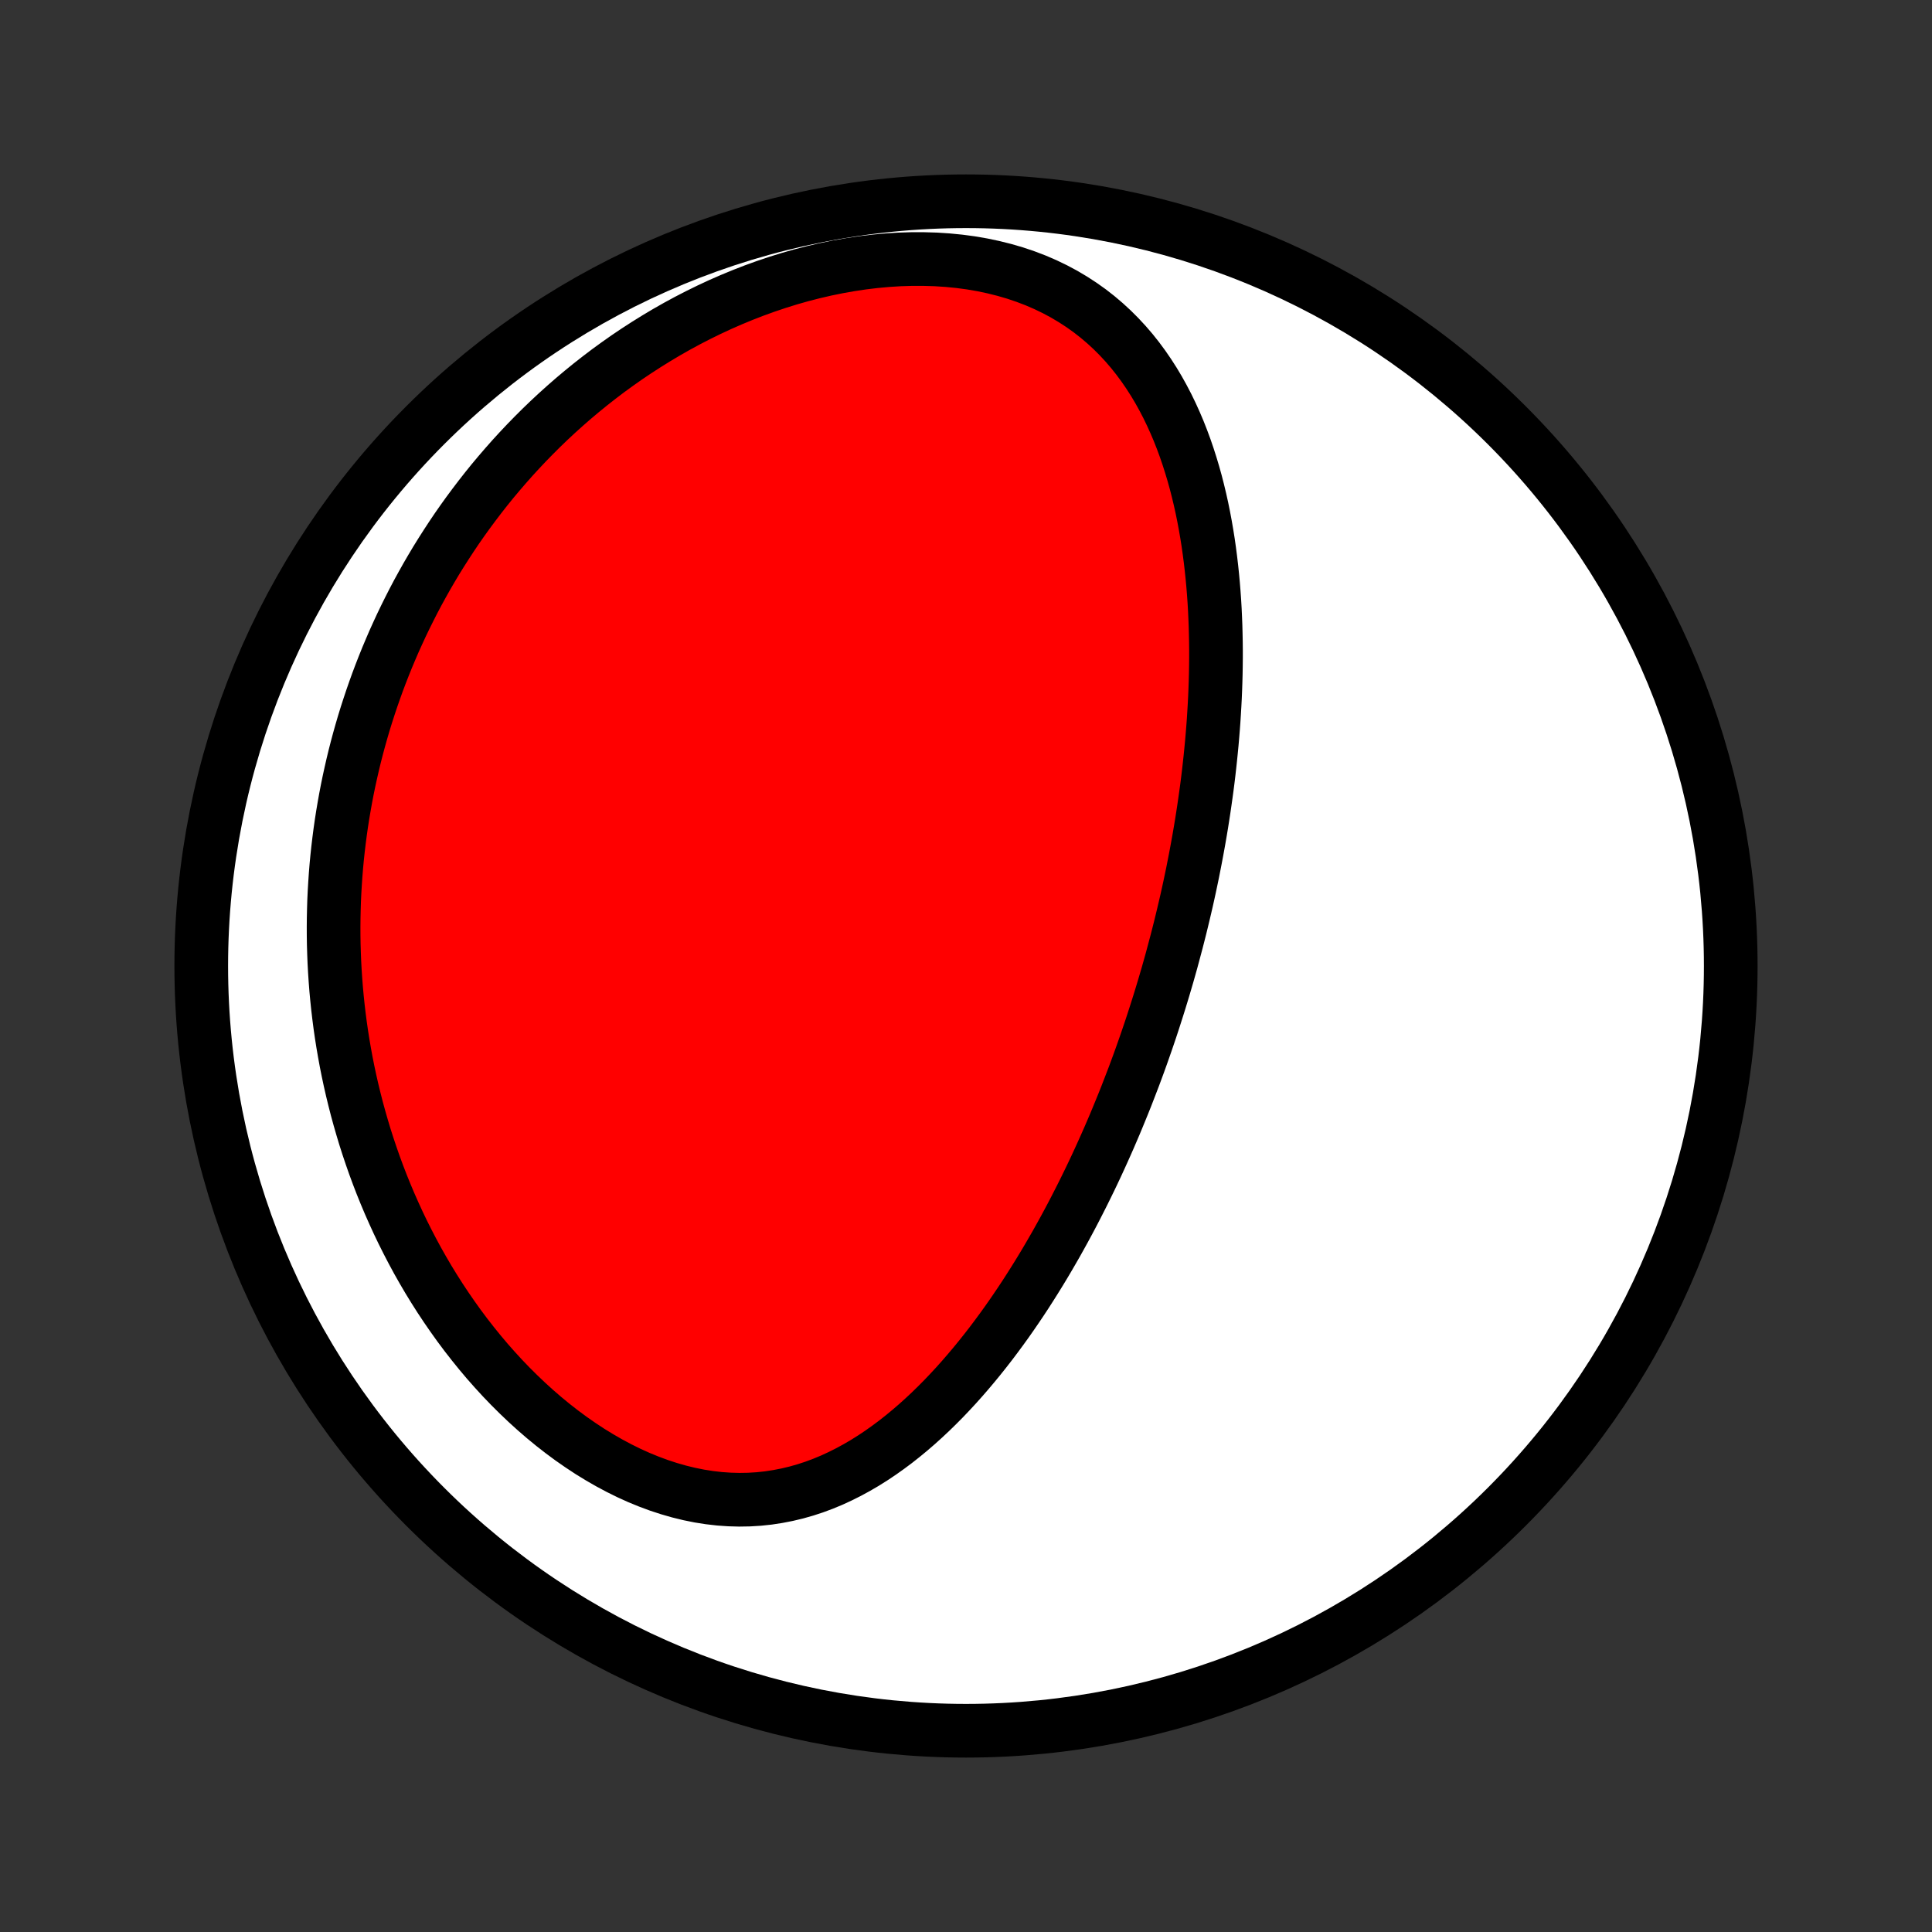 <?xml version="1.0" encoding="utf-8" standalone="no"?>
<!DOCTYPE svg PUBLIC "-//W3C//DTD SVG 1.1//EN"
  "http://www.w3.org/Graphics/SVG/1.1/DTD/svg11.dtd">
<!-- Created with matplotlib (http://matplotlib.org/) -->
<svg height="72pt" version="1.1" viewBox="0 0 72 72" width="72pt" xmlns="http://www.w3.org/2000/svg" xmlns:xlink="http://www.w3.org/1999/xlink">
 <rect x="0" y="0" width="72" height="72" fill="#333333" stroke="none"/>
 <defs>
  <style type="text/css">
*{stroke-linecap:butt;stroke-linejoin:round;}
  </style>
 </defs>
 <g id="figure_1">
  <g id="patch_1">
   <path d="
M0 72
L72 72
L72 0
L0 0
z
" style="fill:none;"/>
  </g>
  <g id="axes_1">
   <g id="PatchCollection_1">
    <defs>
     <path d="
M36 -7.5
C43.558 -7.5 50.808 -10.503 56.153 -15.848
C61.497 -21.192 64.5 -28.442 64.5 -36
C64.5 -43.558 61.497 -50.808 56.153 -56.153
C50.808 -61.497 43.558 -64.5 36 -64.5
C28.442 -64.5 21.192 -61.497 15.848 -56.153
C10.503 -50.808 7.5 -43.558 7.5 -36
C7.5 -28.442 10.503 -21.192 15.848 -15.848
C21.192 -10.503 28.442 -7.5 36 -7.5
z
" id="C0_0_a811fe30f3"/>
     <path d="
M43.718 -36.419
L43.65 -36.167
L43.579 -35.915
L43.508 -35.664
L43.434 -35.412
L43.36 -35.161
L43.284 -34.91
L43.207 -34.659
L43.128 -34.408
L43.048 -34.157
L42.967 -33.906
L42.884 -33.654
L42.799 -33.403
L42.713 -33.151
L42.625 -32.899
L42.536 -32.647
L42.445 -32.394
L42.352 -32.141
L42.258 -31.888
L42.161 -31.635
L42.063 -31.381
L41.964 -31.126
L41.862 -30.871
L41.758 -30.616
L41.653 -30.36
L41.546 -30.103
L41.436 -29.846
L41.325 -29.588
L41.211 -29.33
L41.095 -29.071
L40.977 -28.811
L40.857 -28.551
L40.734 -28.29
L40.609 -28.029
L40.481 -27.767
L40.351 -27.504
L40.218 -27.241
L40.083 -26.977
L39.945 -26.712
L39.804 -26.447
L39.661 -26.182
L39.514 -25.916
L39.365 -25.649
L39.212 -25.383
L39.057 -25.116
L38.898 -24.848
L38.736 -24.581
L38.57 -24.313
L38.401 -24.045
L38.229 -23.777
L38.053 -23.51
L37.873 -23.243
L37.69 -22.976
L37.503 -22.71
L37.311 -22.444
L37.116 -22.18
L36.917 -21.916
L36.713 -21.654
L36.505 -21.393
L36.293 -21.134
L36.076 -20.877
L35.855 -20.622
L35.629 -20.369
L35.398 -20.12
L35.163 -19.873
L34.922 -19.63
L34.677 -19.391
L34.426 -19.156
L34.171 -18.926
L33.91 -18.701
L33.643 -18.481
L33.372 -18.267
L33.094 -18.06
L32.812 -17.86
L32.523 -17.667
L32.23 -17.483
L31.93 -17.308
L31.625 -17.142
L31.314 -16.986
L30.998 -16.84
L30.675 -16.706
L30.348 -16.584
L30.015 -16.475
L29.677 -16.379
L29.334 -16.297
L28.985 -16.229
L28.633 -16.175
L28.275 -16.137
L27.914 -16.115
L27.549 -16.109
L27.181 -16.119
L26.811 -16.145
L26.438 -16.188
L26.063 -16.247
L25.687 -16.323
L25.31 -16.415
L24.933 -16.523
L24.557 -16.646
L24.182 -16.785
L23.808 -16.938
L23.437 -17.106
L23.069 -17.288
L22.704 -17.483
L22.342 -17.691
L21.985 -17.91
L21.633 -18.142
L21.285 -18.384
L20.944 -18.636
L20.608 -18.898
L20.278 -19.169
L19.954 -19.449
L19.637 -19.737
L19.327 -20.032
L19.024 -20.333
L18.728 -20.641
L18.44 -20.955
L18.158 -21.274
L17.885 -21.598
L17.619 -21.927
L17.36 -22.259
L17.109 -22.595
L16.866 -22.935
L16.63 -23.277
L16.401 -23.622
L16.181 -23.968
L15.967 -24.317
L15.761 -24.668
L15.562 -25.02
L15.371 -25.373
L15.187 -25.727
L15.009 -26.082
L14.839 -26.437
L14.676 -26.793
L14.519 -27.148
L14.369 -27.504
L14.225 -27.86
L14.088 -28.215
L13.957 -28.57
L13.833 -28.924
L13.714 -29.278
L13.601 -29.631
L13.495 -29.984
L13.394 -30.335
L13.298 -30.686
L13.209 -31.035
L13.124 -31.384
L13.045 -31.731
L12.971 -32.078
L12.902 -32.423
L12.839 -32.767
L12.78 -33.11
L12.726 -33.452
L12.677 -33.792
L12.633 -34.132
L12.593 -34.47
L12.558 -34.807
L12.527 -35.142
L12.501 -35.477
L12.479 -35.81
L12.461 -36.142
L12.448 -36.473
L12.438 -36.803
L12.433 -37.131
L12.432 -37.459
L12.435 -37.785
L12.442 -38.11
L12.452 -38.434
L12.467 -38.757
L12.486 -39.079
L12.508 -39.401
L12.534 -39.721
L12.564 -40.04
L12.598 -40.358
L12.636 -40.676
L12.677 -40.992
L12.722 -41.308
L12.771 -41.623
L12.824 -41.937
L12.88 -42.251
L12.94 -42.564
L13.004 -42.876
L13.072 -43.187
L13.143 -43.498
L13.218 -43.809
L13.297 -44.118
L13.38 -44.427
L13.467 -44.736
L13.557 -45.044
L13.652 -45.352
L13.751 -45.659
L13.853 -45.965
L13.96 -46.272
L14.07 -46.578
L14.185 -46.883
L14.304 -47.188
L14.427 -47.493
L14.555 -47.797
L14.686 -48.101
L14.823 -48.404
L14.963 -48.707
L15.109 -49.01
L15.259 -49.312
L15.413 -49.614
L15.572 -49.915
L15.737 -50.216
L15.906 -50.517
L16.08 -50.816
L16.259 -51.116
L16.444 -51.414
L16.634 -51.712
L16.829 -52.01
L17.029 -52.307
L17.235 -52.602
L17.447 -52.897
L17.665 -53.191
L17.888 -53.484
L18.117 -53.776
L18.352 -54.067
L18.594 -54.356
L18.842 -54.644
L19.096 -54.931
L19.356 -55.215
L19.623 -55.498
L19.897 -55.779
L20.177 -56.058
L20.464 -56.334
L20.758 -56.608
L21.059 -56.879
L21.367 -57.148
L21.682 -57.413
L22.004 -57.675
L22.333 -57.933
L22.669 -58.188
L23.013 -58.438
L23.363 -58.684
L23.721 -58.925
L24.086 -59.161
L24.458 -59.392
L24.837 -59.618
L25.222 -59.837
L25.615 -60.05
L26.014 -60.256
L26.42 -60.455
L26.832 -60.647
L27.25 -60.83
L27.673 -61.005
L28.103 -61.172
L28.537 -61.329
L28.976 -61.477
L29.42 -61.615
L29.867 -61.742
L30.318 -61.858
L30.771 -61.963
L31.227 -62.056
L31.685 -62.137
L32.143 -62.206
L32.602 -62.261
L33.06 -62.303
L33.517 -62.332
L33.972 -62.346
L34.424 -62.346
L34.872 -62.333
L35.316 -62.304
L35.754 -62.261
L36.185 -62.203
L36.609 -62.13
L37.026 -62.042
L37.433 -61.94
L37.831 -61.824
L38.219 -61.693
L38.596 -61.549
L38.962 -61.391
L39.316 -61.22
L39.658 -61.037
L39.988 -60.841
L40.306 -60.634
L40.611 -60.417
L40.903 -60.189
L41.183 -59.951
L41.451 -59.704
L41.706 -59.449
L41.95 -59.186
L42.182 -58.916
L42.402 -58.639
L42.611 -58.356
L42.809 -58.068
L42.997 -57.775
L43.175 -57.477
L43.343 -57.175
L43.502 -56.87
L43.651 -56.562
L43.792 -56.251
L43.925 -55.938
L44.049 -55.623
L44.166 -55.306
L44.275 -54.988
L44.377 -54.669
L44.473 -54.349
L44.562 -54.029
L44.644 -53.709
L44.721 -53.388
L44.792 -53.068
L44.857 -52.748
L44.917 -52.429
L44.972 -52.11
L45.023 -51.792
L45.068 -51.475
L45.109 -51.159
L45.146 -50.844
L45.179 -50.53
L45.208 -50.218
L45.233 -49.907
L45.255 -49.597
L45.273 -49.289
L45.287 -48.983
L45.299 -48.678
L45.307 -48.375
L45.313 -48.073
L45.316 -47.773
L45.316 -47.474
L45.313 -47.178
L45.308 -46.883
L45.3 -46.589
L45.29 -46.297
L45.278 -46.007
L45.263 -45.719
L45.246 -45.432
L45.228 -45.147
L45.207 -44.863
L45.184 -44.581
L45.16 -44.301
L45.133 -44.022
L45.105 -43.744
L45.075 -43.468
L45.044 -43.193
L45.011 -42.92
L44.976 -42.648
L44.939 -42.377
L44.901 -42.108
L44.862 -41.84
L44.821 -41.573
L44.779 -41.307
L44.735 -41.042
L44.69 -40.779
L44.643 -40.516
L44.595 -40.255
L44.546 -39.994
L44.495 -39.734
L44.444 -39.475
L44.39 -39.217
L44.336 -38.96
L44.28 -38.703
L44.223 -38.447
L44.164 -38.192
L44.104 -37.937
L44.043 -37.683
L43.981 -37.429
L43.917 -37.176
L43.852 -36.923
z
" id="C0_1_6ece29a6f2"/>
    </defs>
    <g clip-path="url(#p1bffca34e9)">
     <use style="fill:#ffffff;stroke:#000000;stroke-width:2.0;" x="0.0" xlink:href="#C0_0_a811fe30f3" y="72.0"/>
    </g>
    <g clip-path="url(#p1bffca34e9)">
     <use style="fill:#ff0000;stroke:#000000;stroke-width:2.0;" x="0.0" xlink:href="#C0_1_6ece29a6f2" y="72.0"/>
    </g>
   </g>
  </g>
 </g>
 <defs>
  <clipPath id="p1bffca34e9">
   <rect height="72.0" width="72.0" x="0.0" y="0.0"/>
  </clipPath>
 </defs>
</svg>
